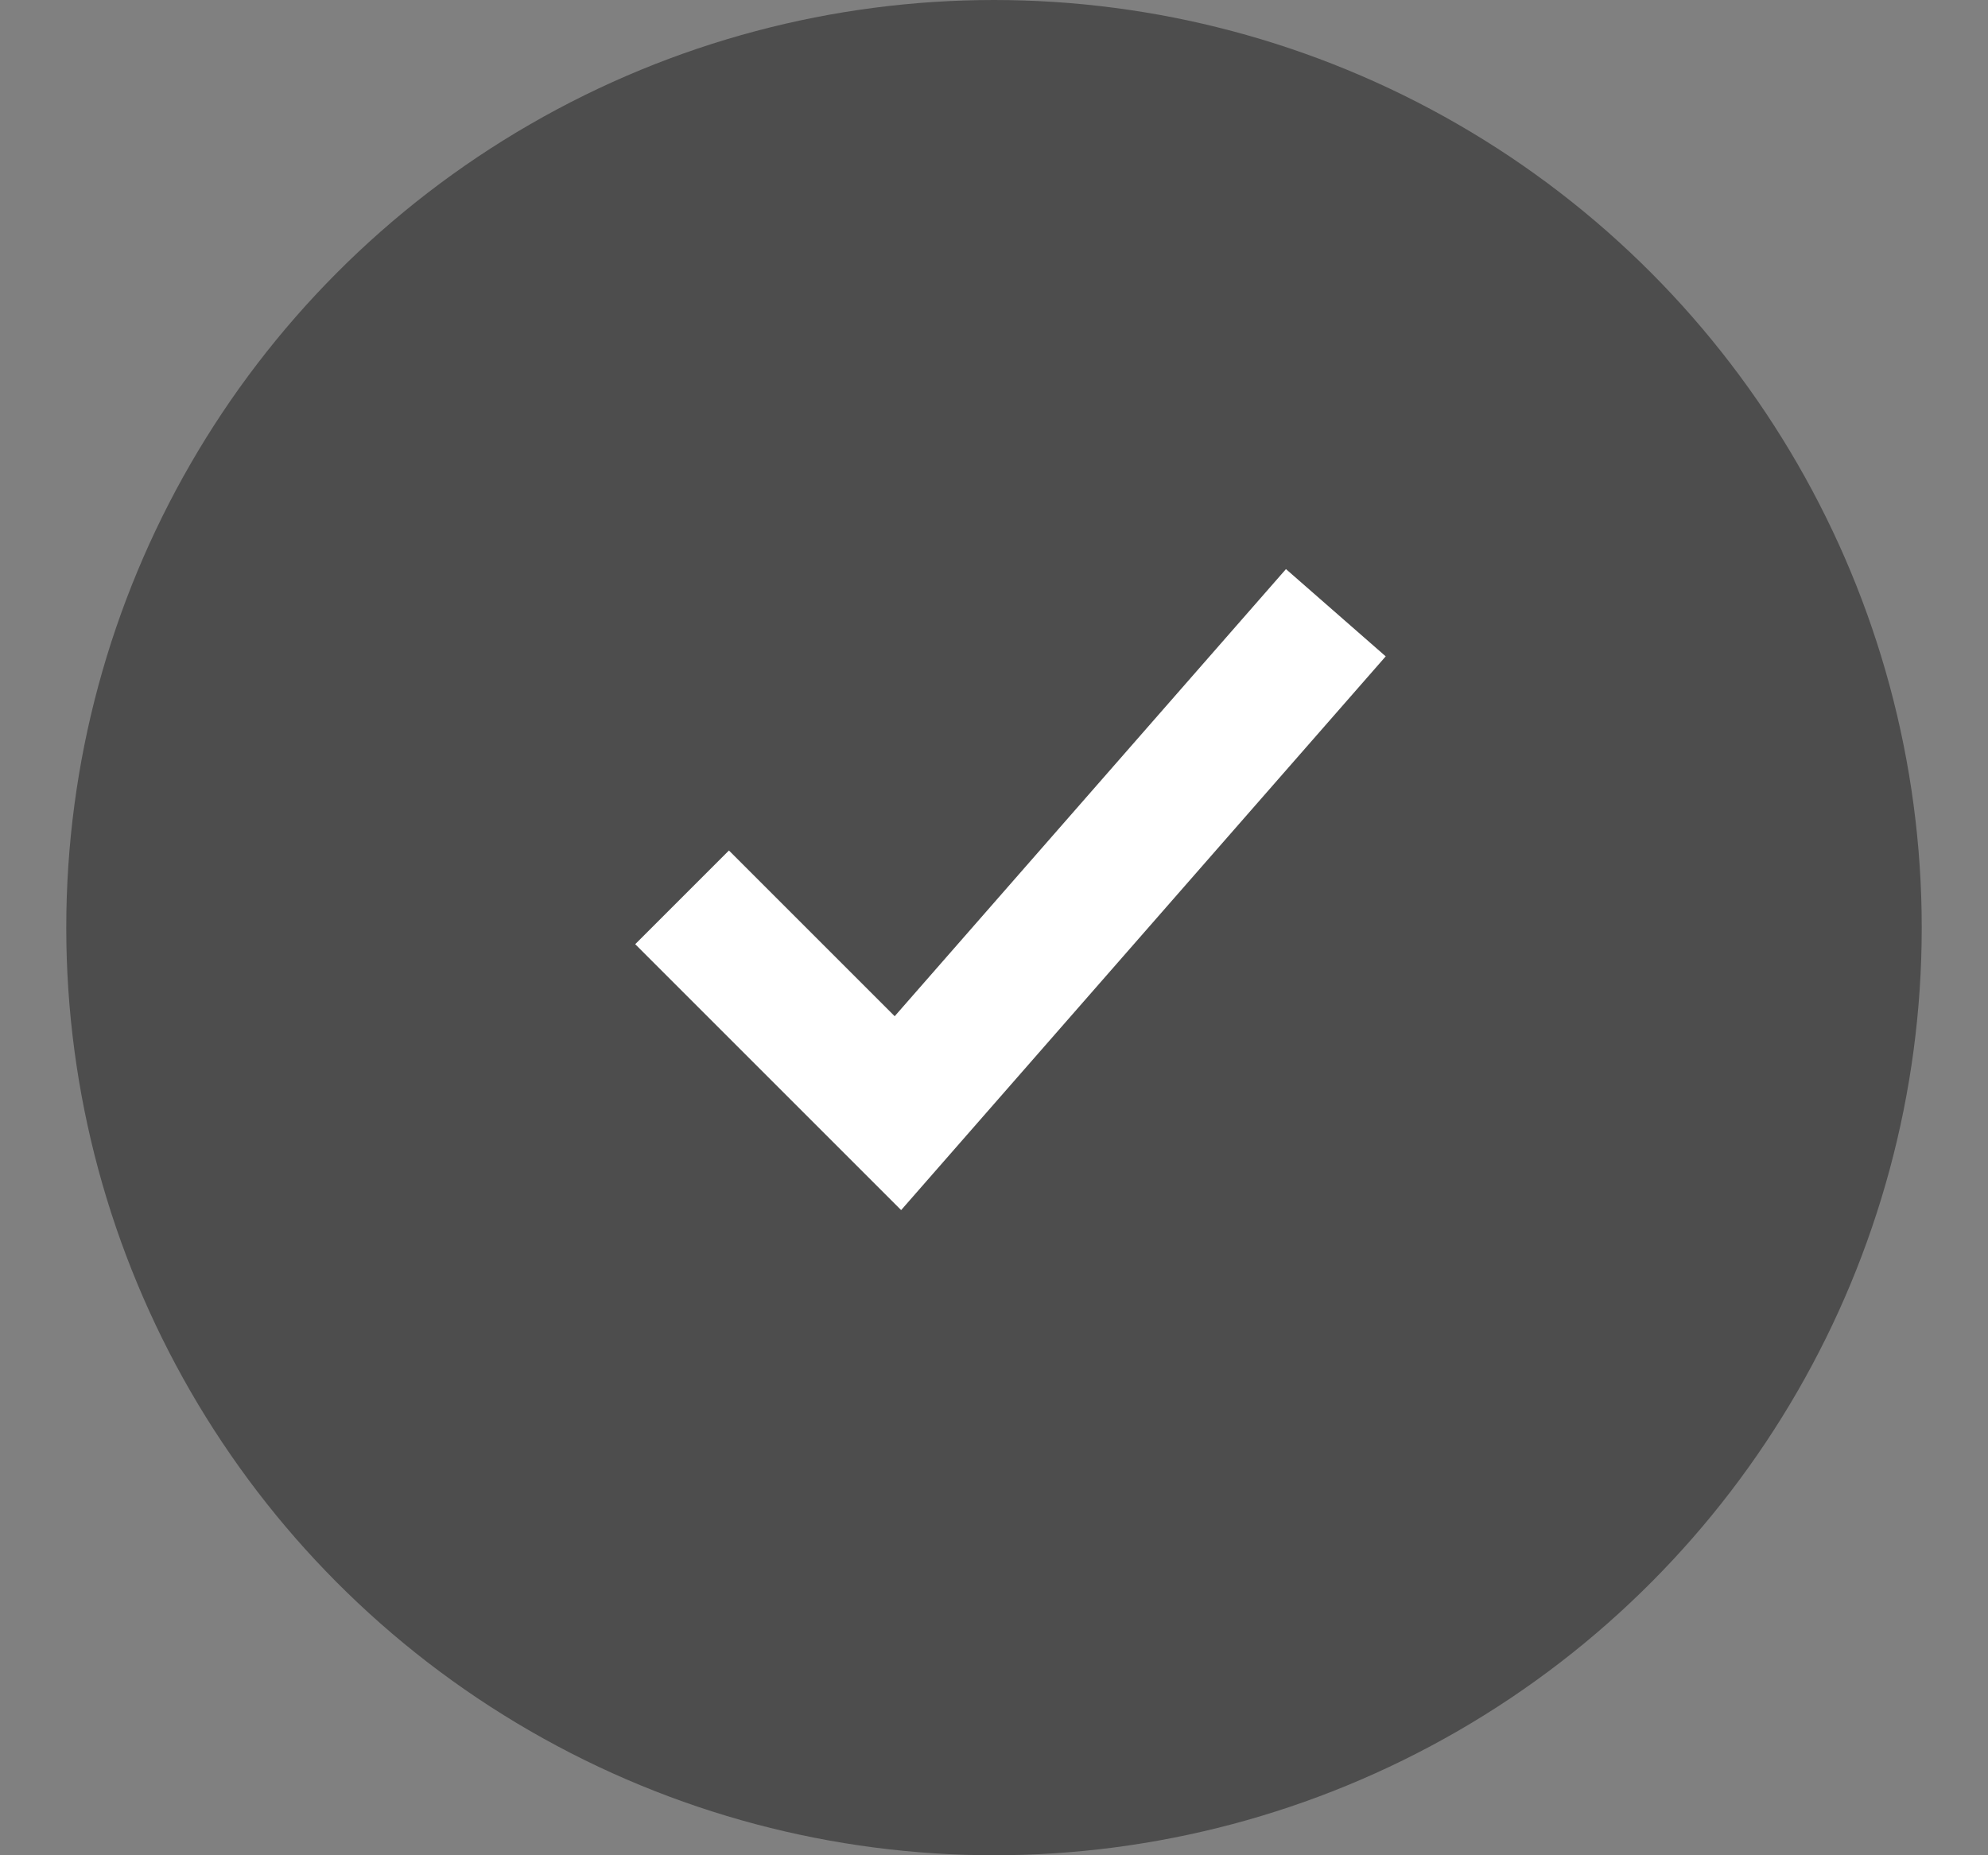 <svg width="15" height="14" viewBox="0 0 15 14" fill="none" xmlns="http://www.w3.org/2000/svg">
<rect x="0" y="0" width="15" height="14" fill="#808080" stroke="none"/>
<circle cx="7.5" cy="7" r="7" fill="#4D4D4D"/>
<path d="M9.75 5L6.775 8.4L5.5 7.125" stroke="white" stroke-miterlimit="10" stroke-linecap="square"/>
</svg>
